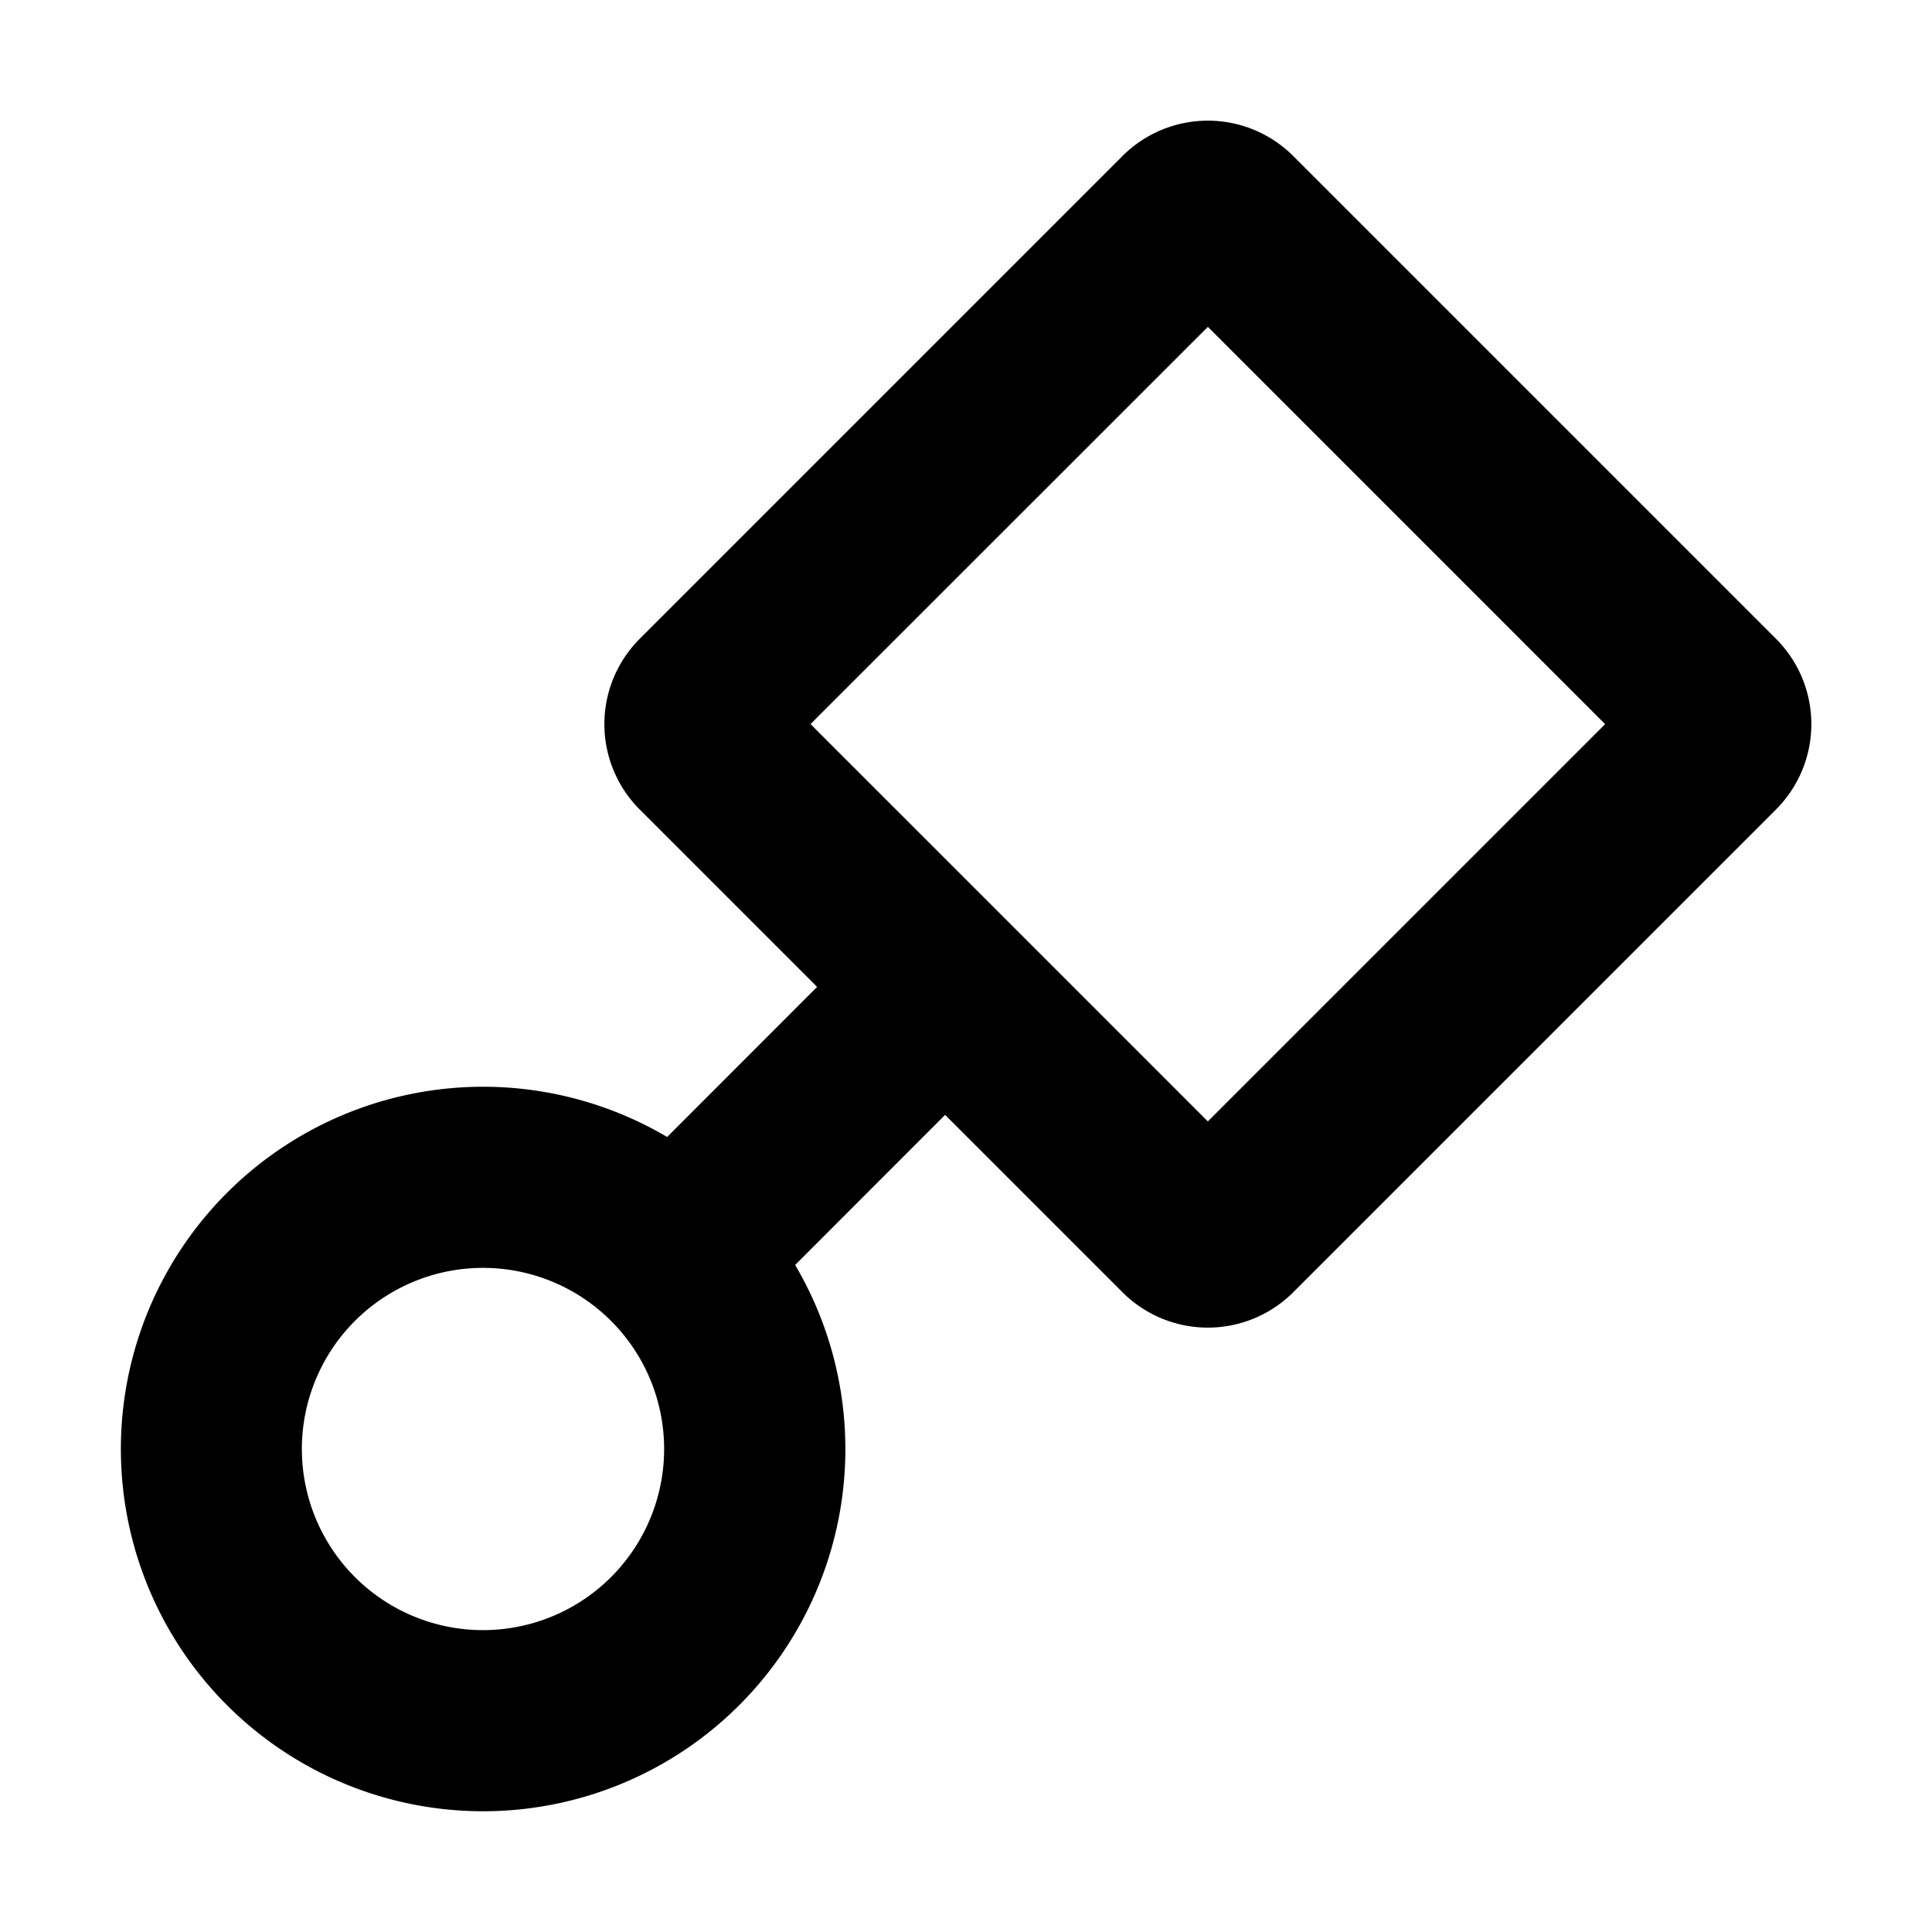 <svg width="16" height="16" viewBox="0 0 16 16" xmlns="http://www.w3.org/2000/svg" fill="currentColor"><path fill-rule="evenodd" clip-rule="evenodd" d="m6.712 5.997 3.291-3.29 3.29 3.29-3.29 3.29-3.29-3.29Zm2.584-4.705a1 1 0 0 1 1.414 0l3.998 3.998a1 1 0 0 1 0 1.414l-3.998 3.998a1 1 0 0 1-1.414 0L7.827 9.233l-1.242 1.243a3 3 0 1 1-1.06-1.06l1.242-1.243-1.469-1.469a1 1 0 0 1 0-1.414l3.998-3.998ZM4 13.5a1.5 1.5 0 1 0 0-3 1.5 1.5 0 0 0 0 3Z"/></svg>